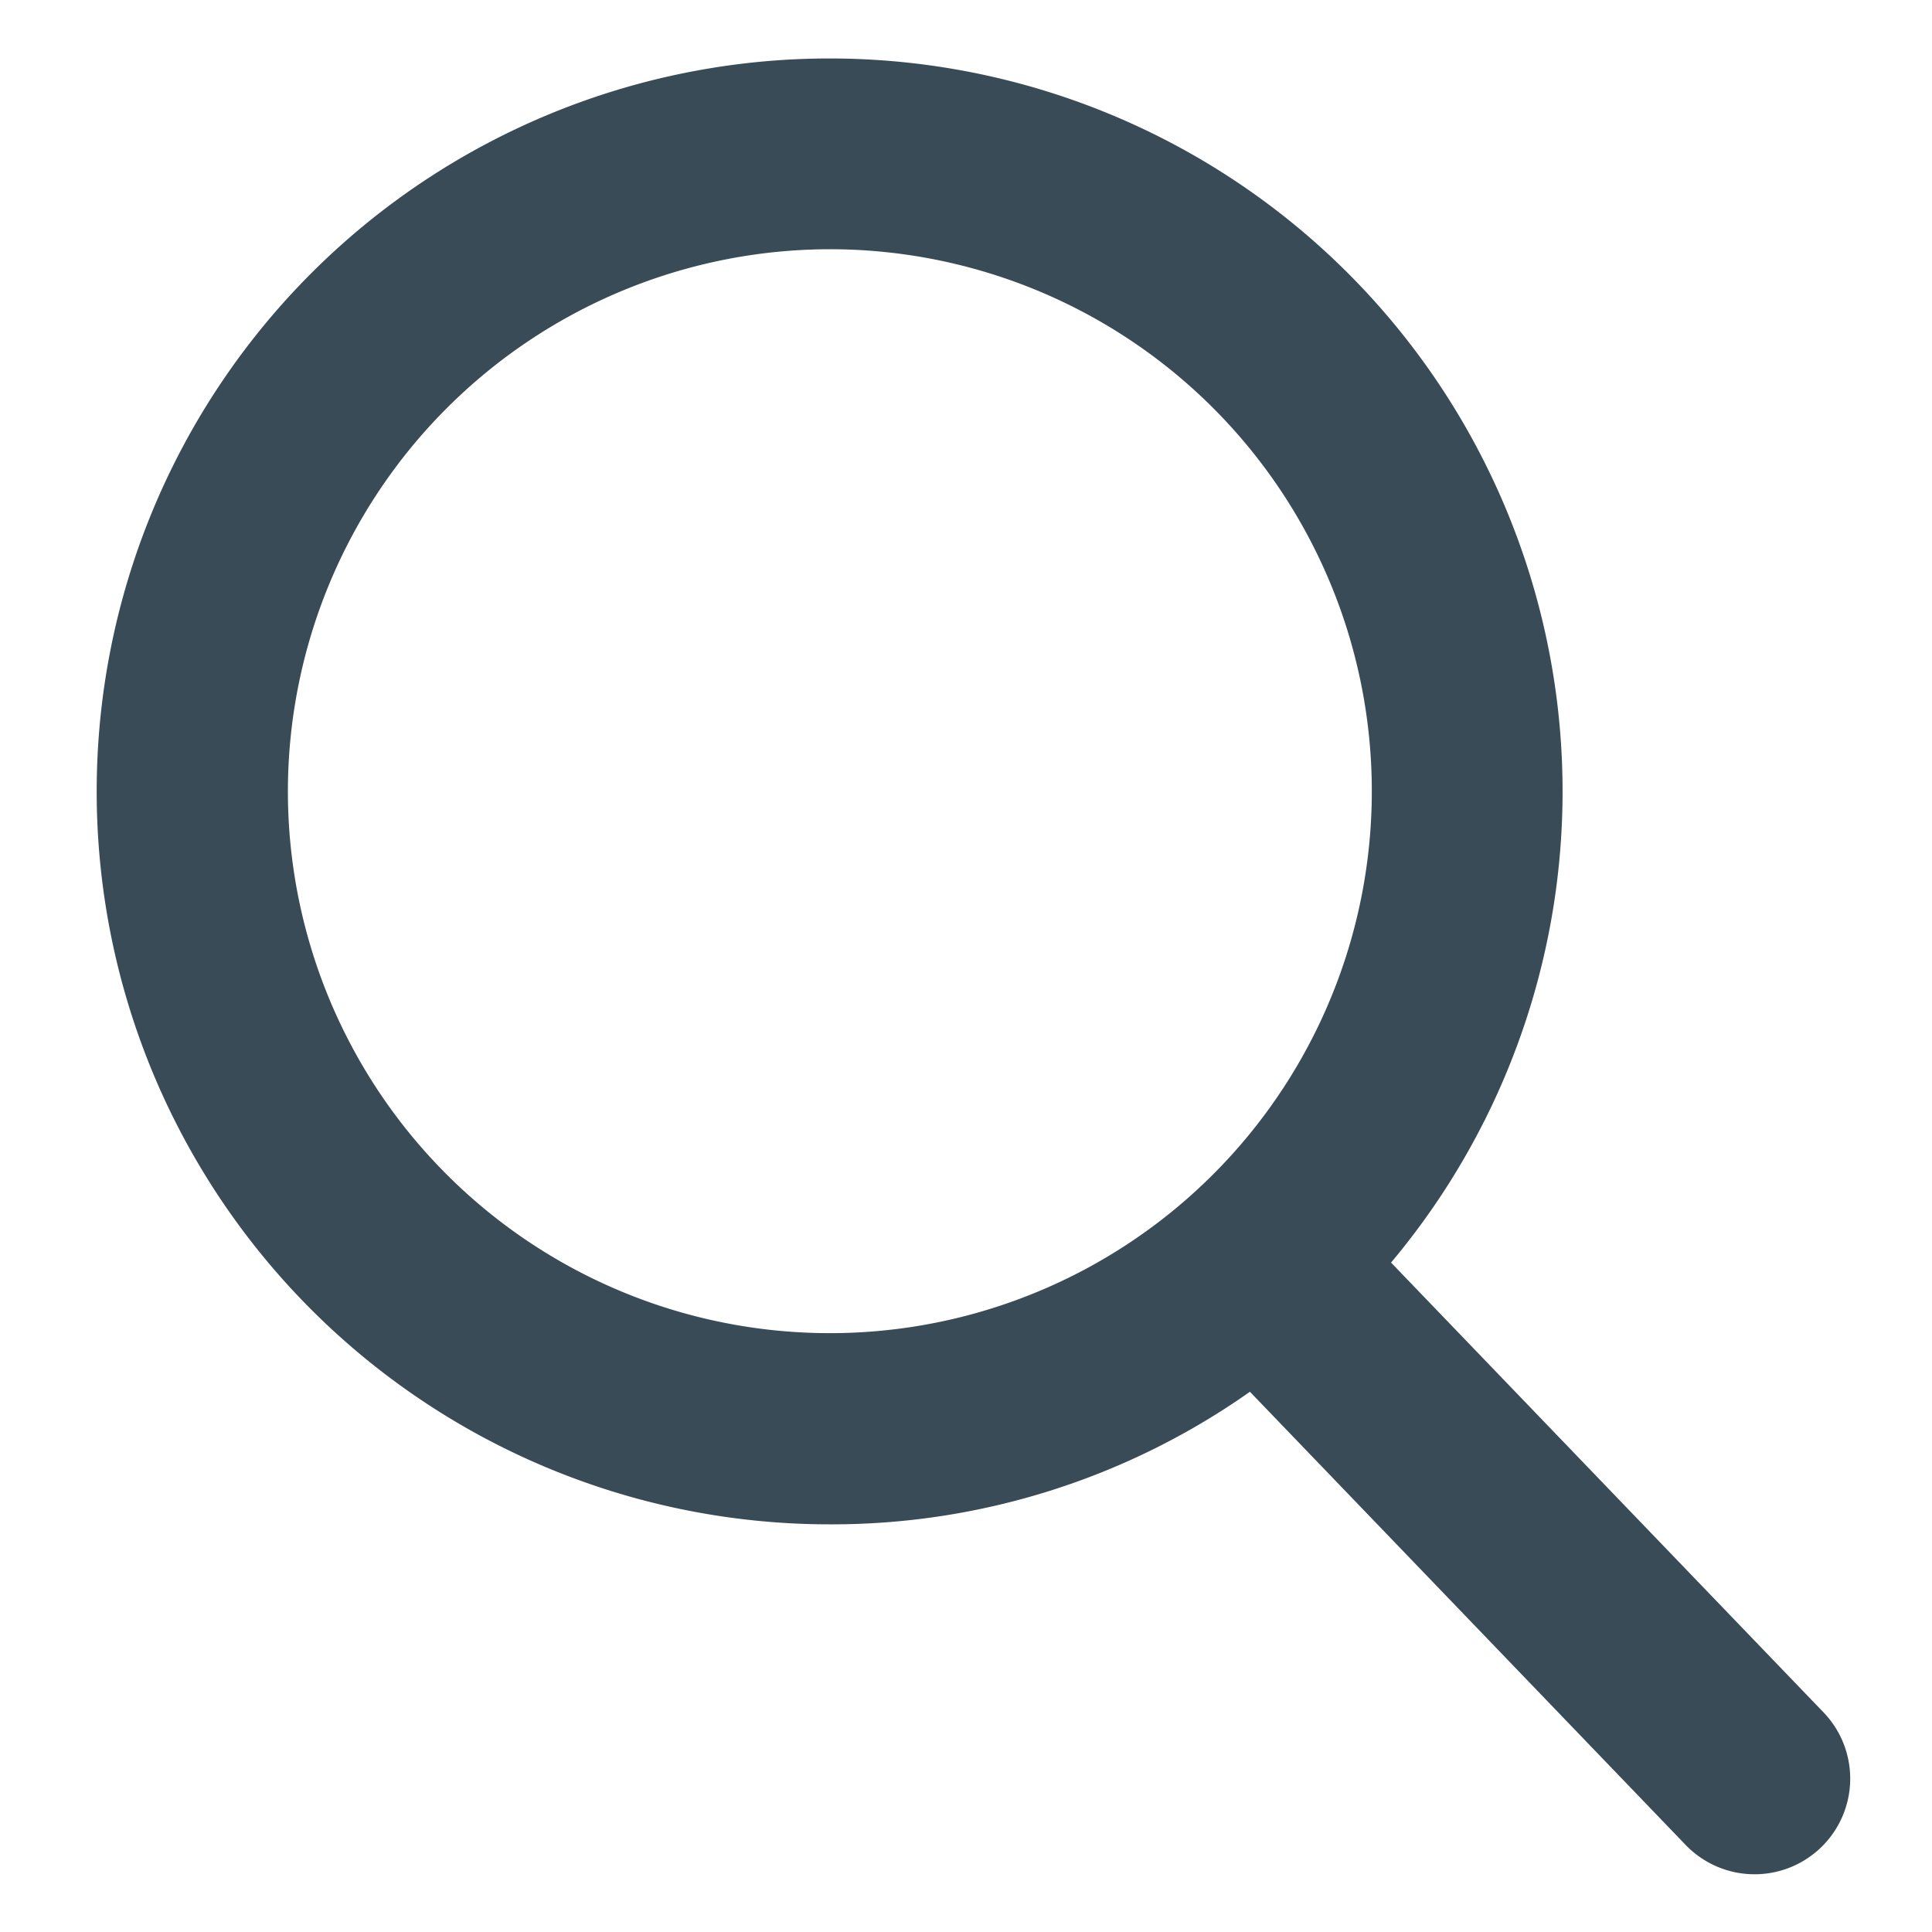 <svg xmlns="http://www.w3.org/2000/svg" xmlns:xlink="http://www.w3.org/1999/xlink" width="100" height="100" viewBox="0 0 100 100">
  <defs>
    <clipPath id="clip-search">
      <rect width="100" height="100"/>
    </clipPath>
  </defs>
  <g id="search" clip-path="url(#clip-search)">
    <path id="search-2" data-name="search" d="M90.357,85.619,67.985,62.351A37.937,37.937,0,1,0,38.936,75.9,37.546,37.546,0,0,0,60.68,69.037L83.222,92.482a4.95,4.95,0,1,0,7.135-6.863ZM38.936,9.9A28.052,28.052,0,1,1,10.885,37.952,28.083,28.083,0,0,1,38.936,9.9Z" transform="translate(4.016 3)" fill="#394b56"/>
  </g>
</svg>
